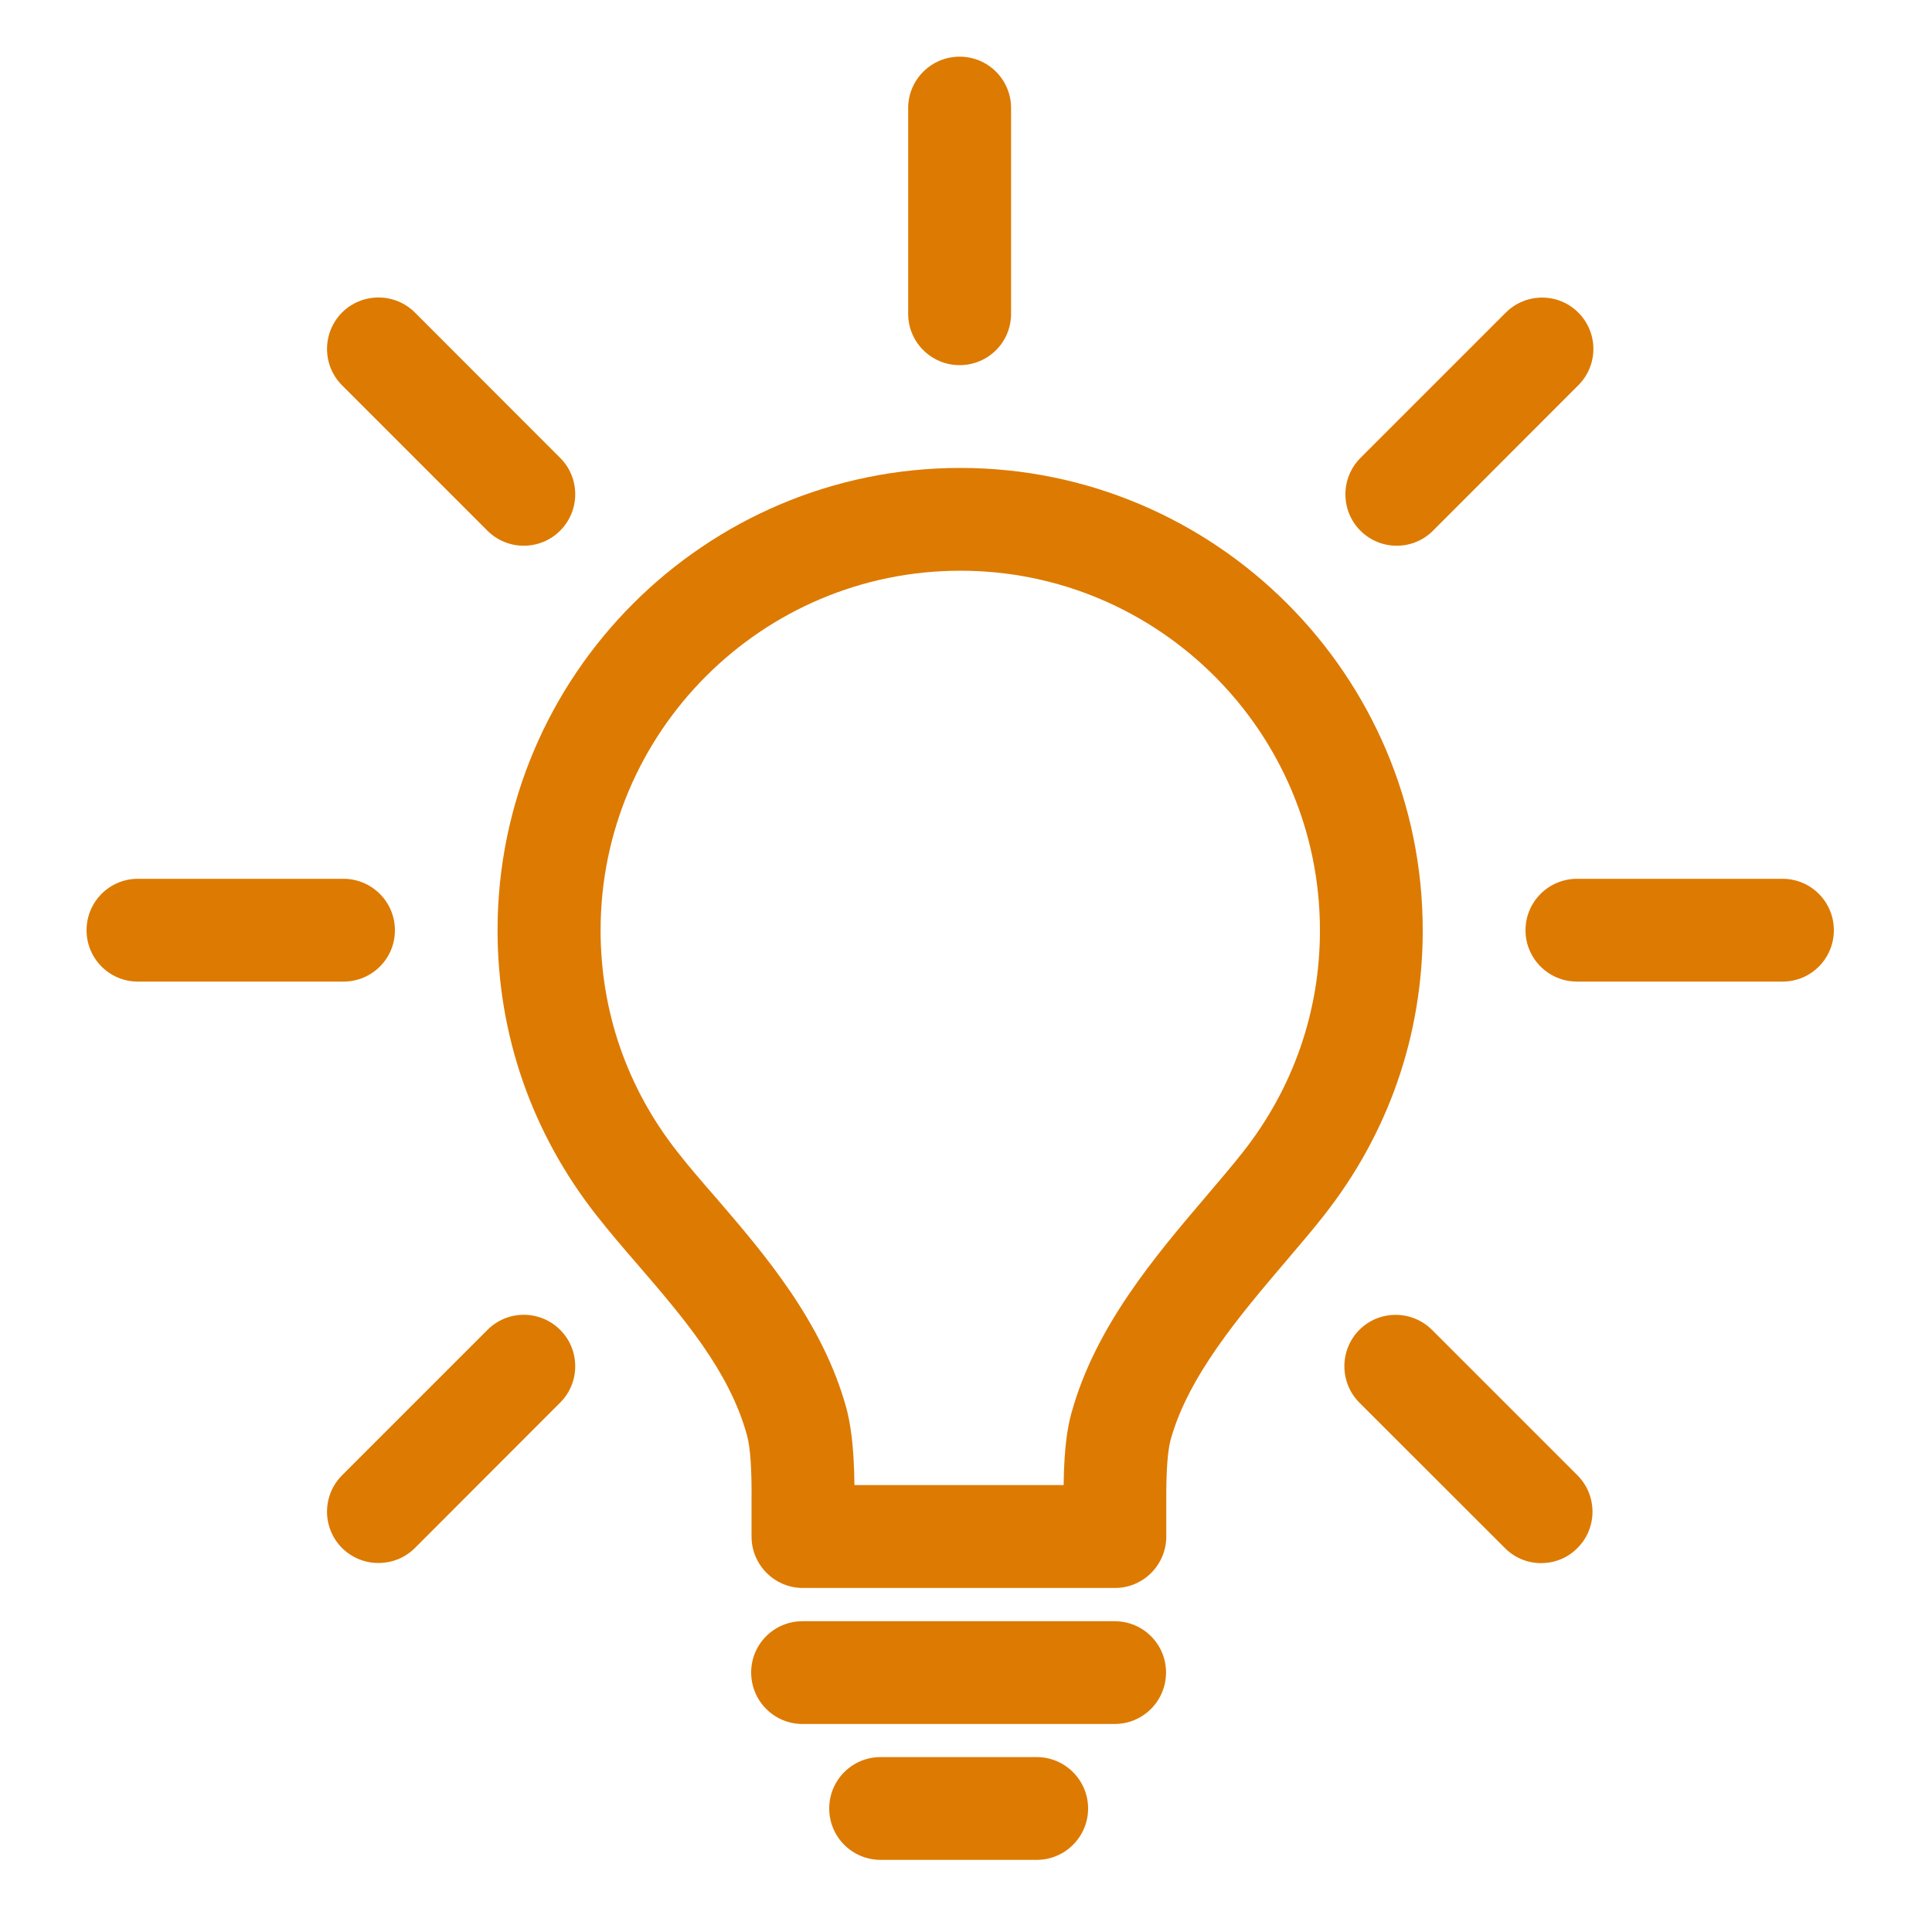 <svg width="15" height="15" viewBox="0 0 15 15" fill="none" xmlns="http://www.w3.org/2000/svg">
<g id="Group">
<g id="Group_2">
<g id="Group_3">
<path id="Vector" d="M8.657 12.329H6.234C6.013 12.329 5.835 12.149 5.835 11.93V11.649C5.837 11.408 5.826 11.239 5.8 11.145C5.664 10.646 5.304 10.229 4.955 9.823C4.84 9.691 4.732 9.564 4.632 9.437C4.13 8.799 3.863 8.034 3.863 7.223C3.863 5.243 5.475 3.633 7.455 3.633C9.435 3.633 11.046 5.243 11.046 7.223C11.046 8.035 10.781 8.8 10.278 9.438C10.19 9.551 10.088 9.669 9.982 9.794C9.625 10.214 9.227 10.682 9.089 11.177C9.065 11.265 9.054 11.424 9.055 11.646V11.929C9.055 12.149 8.877 12.329 8.657 12.329ZM6.634 11.53H8.258C8.262 11.219 8.292 11.066 8.32 10.966C8.505 10.3 8.963 9.759 9.368 9.284C9.474 9.159 9.568 9.049 9.65 8.945C10.041 8.448 10.248 7.854 10.248 7.223C10.248 5.683 8.996 4.431 7.456 4.431C5.916 4.431 4.663 5.683 4.663 7.223C4.663 7.853 4.869 8.448 5.26 8.944C5.353 9.063 5.454 9.179 5.561 9.302C5.93 9.731 6.387 10.261 6.572 10.935C6.599 11.041 6.63 11.201 6.634 11.53Z" fill="#DD7A01"/>
</g>
<g id="Group_4">
<path id="Vector_2" d="M8.654 13.385H6.231C6.01 13.385 5.832 13.206 5.832 12.985C5.832 12.765 6.01 12.587 6.231 12.587H8.654C8.875 12.587 9.053 12.765 9.053 12.985C9.053 13.206 8.875 13.385 8.654 13.385Z" fill="#DD7A01"/>
</g>
<g id="Group_5">
<path id="Vector_3" d="M8.049 14.44H6.837C6.616 14.44 6.438 14.261 6.438 14.041C6.438 13.821 6.616 13.642 6.837 13.642H8.049C8.269 13.642 8.448 13.821 8.448 14.041C8.448 14.261 8.269 14.44 8.049 14.44Z" fill="#DD7A01"/>
</g>
</g>
<g id="Group_6">
<path id="Vector_4" d="M13.84 7.621H12.244C12.023 7.621 11.844 7.443 11.844 7.222C11.844 7.002 12.023 6.823 12.244 6.823H13.84C14.06 6.823 14.238 7.002 14.238 7.222C14.238 7.443 14.06 7.621 13.84 7.621Z" fill="#DD7A01"/>
</g>
<g id="Group_7">
<path id="Vector_5" d="M2.667 7.621H1.07C0.85 7.621 0.672 7.443 0.672 7.222C0.672 7.002 0.85 6.823 1.07 6.823H2.667C2.887 6.823 3.066 7.002 3.066 7.222C3.067 7.443 2.887 7.621 2.667 7.621Z" fill="#DD7A01"/>
</g>
<g id="Group_8">
<path id="Vector_6" d="M7.451 2.835C7.23 2.835 7.051 2.657 7.051 2.436V0.839C7.051 0.619 7.23 0.44 7.451 0.44C7.672 0.44 7.85 0.619 7.85 0.839V2.436C7.85 2.657 7.672 2.835 7.451 2.835Z" fill="#DD7A01"/>
</g>
<g id="Group_9">
<path id="Vector_7" d="M11.964 12.136C11.863 12.136 11.761 12.097 11.683 12.018L10.554 10.89C10.399 10.734 10.399 10.481 10.554 10.325C10.71 10.169 10.963 10.17 11.119 10.326L12.247 11.454C12.403 11.61 12.403 11.864 12.247 12.019C12.169 12.098 12.068 12.136 11.964 12.136Z" fill="#DD7A01"/>
</g>
<g id="Group_10">
<path id="Vector_8" d="M4.066 4.237C3.965 4.237 3.862 4.198 3.784 4.12L2.656 2.992C2.5 2.836 2.5 2.583 2.656 2.426C2.812 2.271 3.065 2.271 3.221 2.426L4.349 3.555C4.505 3.71 4.505 3.964 4.349 4.12C4.271 4.198 4.169 4.237 4.066 4.237Z" fill="#DD7A01"/>
</g>
<g id="Group_11">
<path id="Vector_9" d="M2.938 12.135C2.836 12.135 2.735 12.097 2.656 12.019C2.5 11.863 2.5 11.61 2.656 11.454L3.785 10.325C3.94 10.169 4.193 10.169 4.349 10.325C4.505 10.481 4.505 10.734 4.349 10.89L3.221 12.019C3.142 12.097 3.041 12.135 2.938 12.135Z" fill="#DD7A01"/>
</g>
<g id="Group_12">
<path id="Vector_10" d="M10.844 4.237C10.742 4.237 10.64 4.198 10.562 4.12C10.407 3.964 10.407 3.712 10.562 3.556L11.69 2.428C11.845 2.272 12.099 2.271 12.254 2.427C12.41 2.583 12.41 2.835 12.254 2.991L11.127 4.119C11.049 4.198 10.947 4.237 10.844 4.237Z" fill="#DD7A01"/>
</g>
</g>
</svg>
